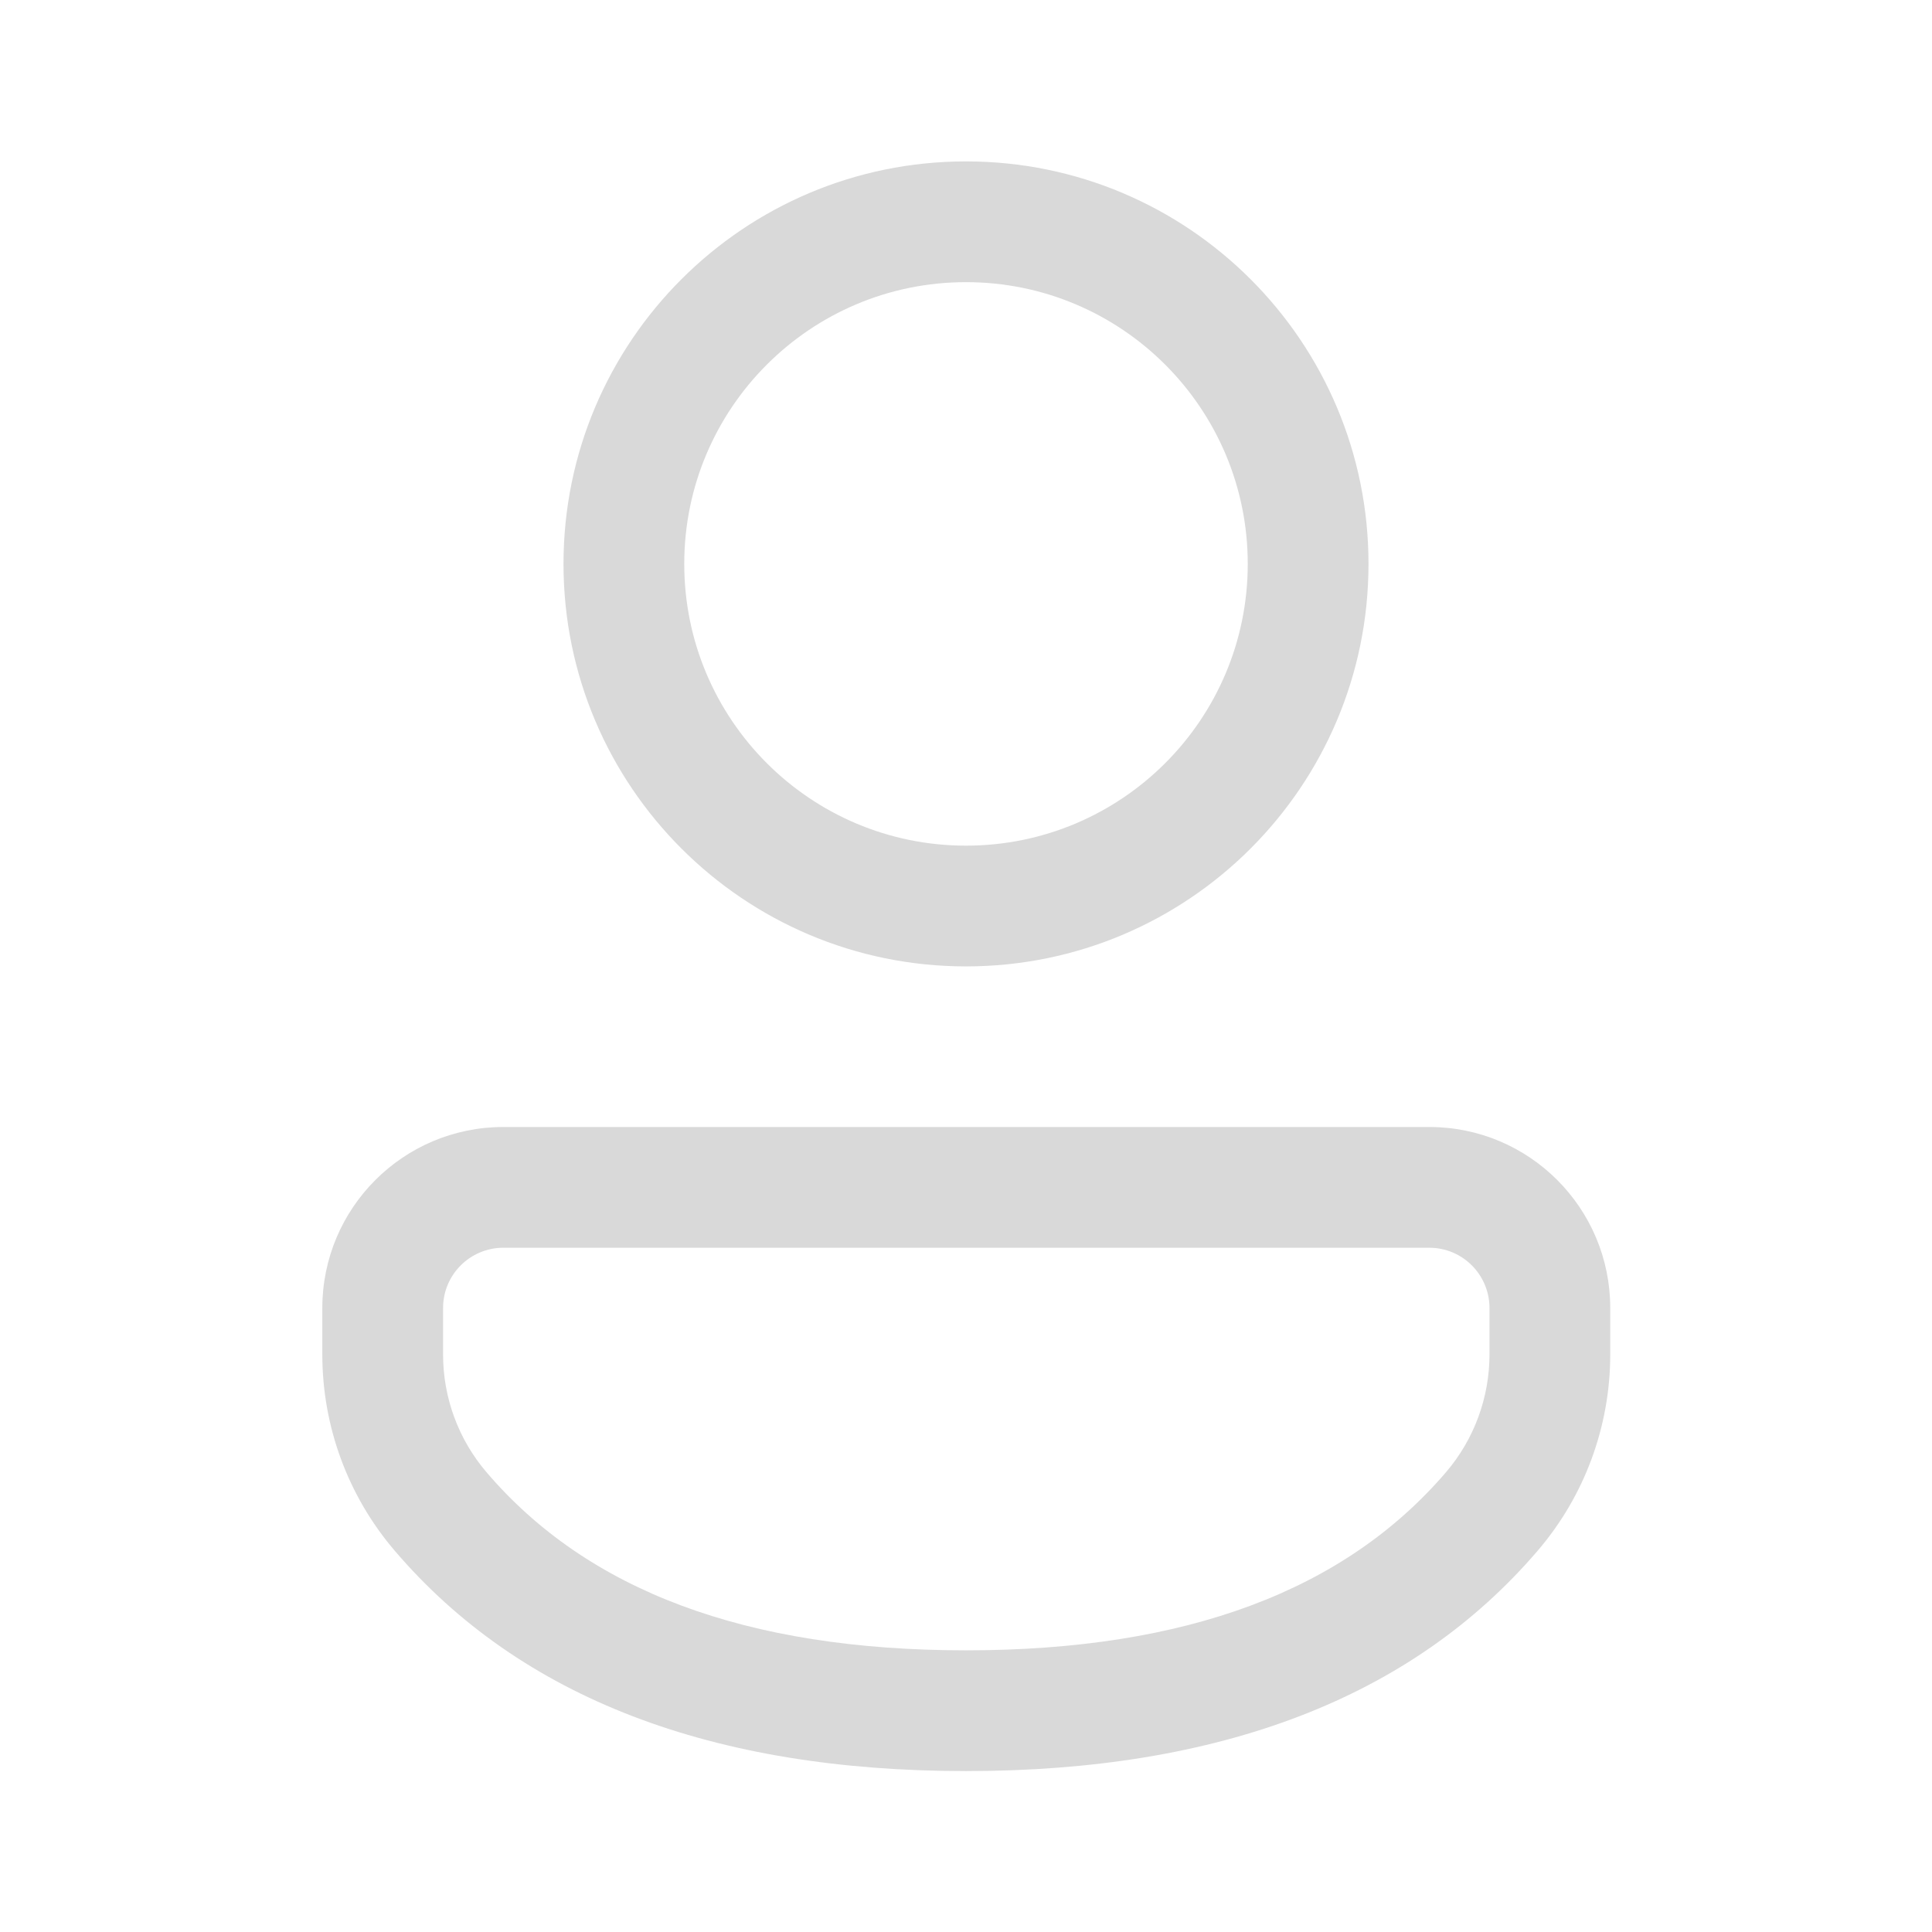 <svg width="24" height="24" viewBox="0 0 24 24" fill="none" xmlns="http://www.w3.org/2000/svg">
<path d="M17.755 14C18.997 14 20.003 15.007 20.003 16.249V16.825C20.003 17.719 19.684 18.584 19.102 19.263C17.533 21.096 15.146 22.001 12 22.001C8.854 22.001 6.468 21.096 4.902 19.262C4.322 18.583 4.004 17.72 4.004 16.827V16.249C4.004 15.007 5.011 14 6.253 14H17.755ZM17.755 15.5H6.253C5.839 15.5 5.504 15.835 5.504 16.249V16.827C5.504 17.362 5.695 17.881 6.043 18.288C7.296 19.756 9.262 20.501 12 20.501C14.739 20.501 16.706 19.756 17.963 18.288C18.312 17.88 18.503 17.361 18.503 16.825V16.249C18.503 15.835 18.168 15.5 17.755 15.5ZM12 2.005C14.762 2.005 17 4.243 17 7.005C17 9.766 14.762 12.005 12 12.005C9.239 12.005 7 9.766 7 7.005C7 4.243 9.239 2.005 12 2.005ZM12 3.505C10.067 3.505 8.5 5.072 8.5 7.005C8.5 8.938 10.067 10.505 12 10.505C13.933 10.505 15.5 8.938 15.5 7.005C15.5 5.072 13.933 3.505 12 3.505Z" fill="#D9D9D9"/>
</svg>
